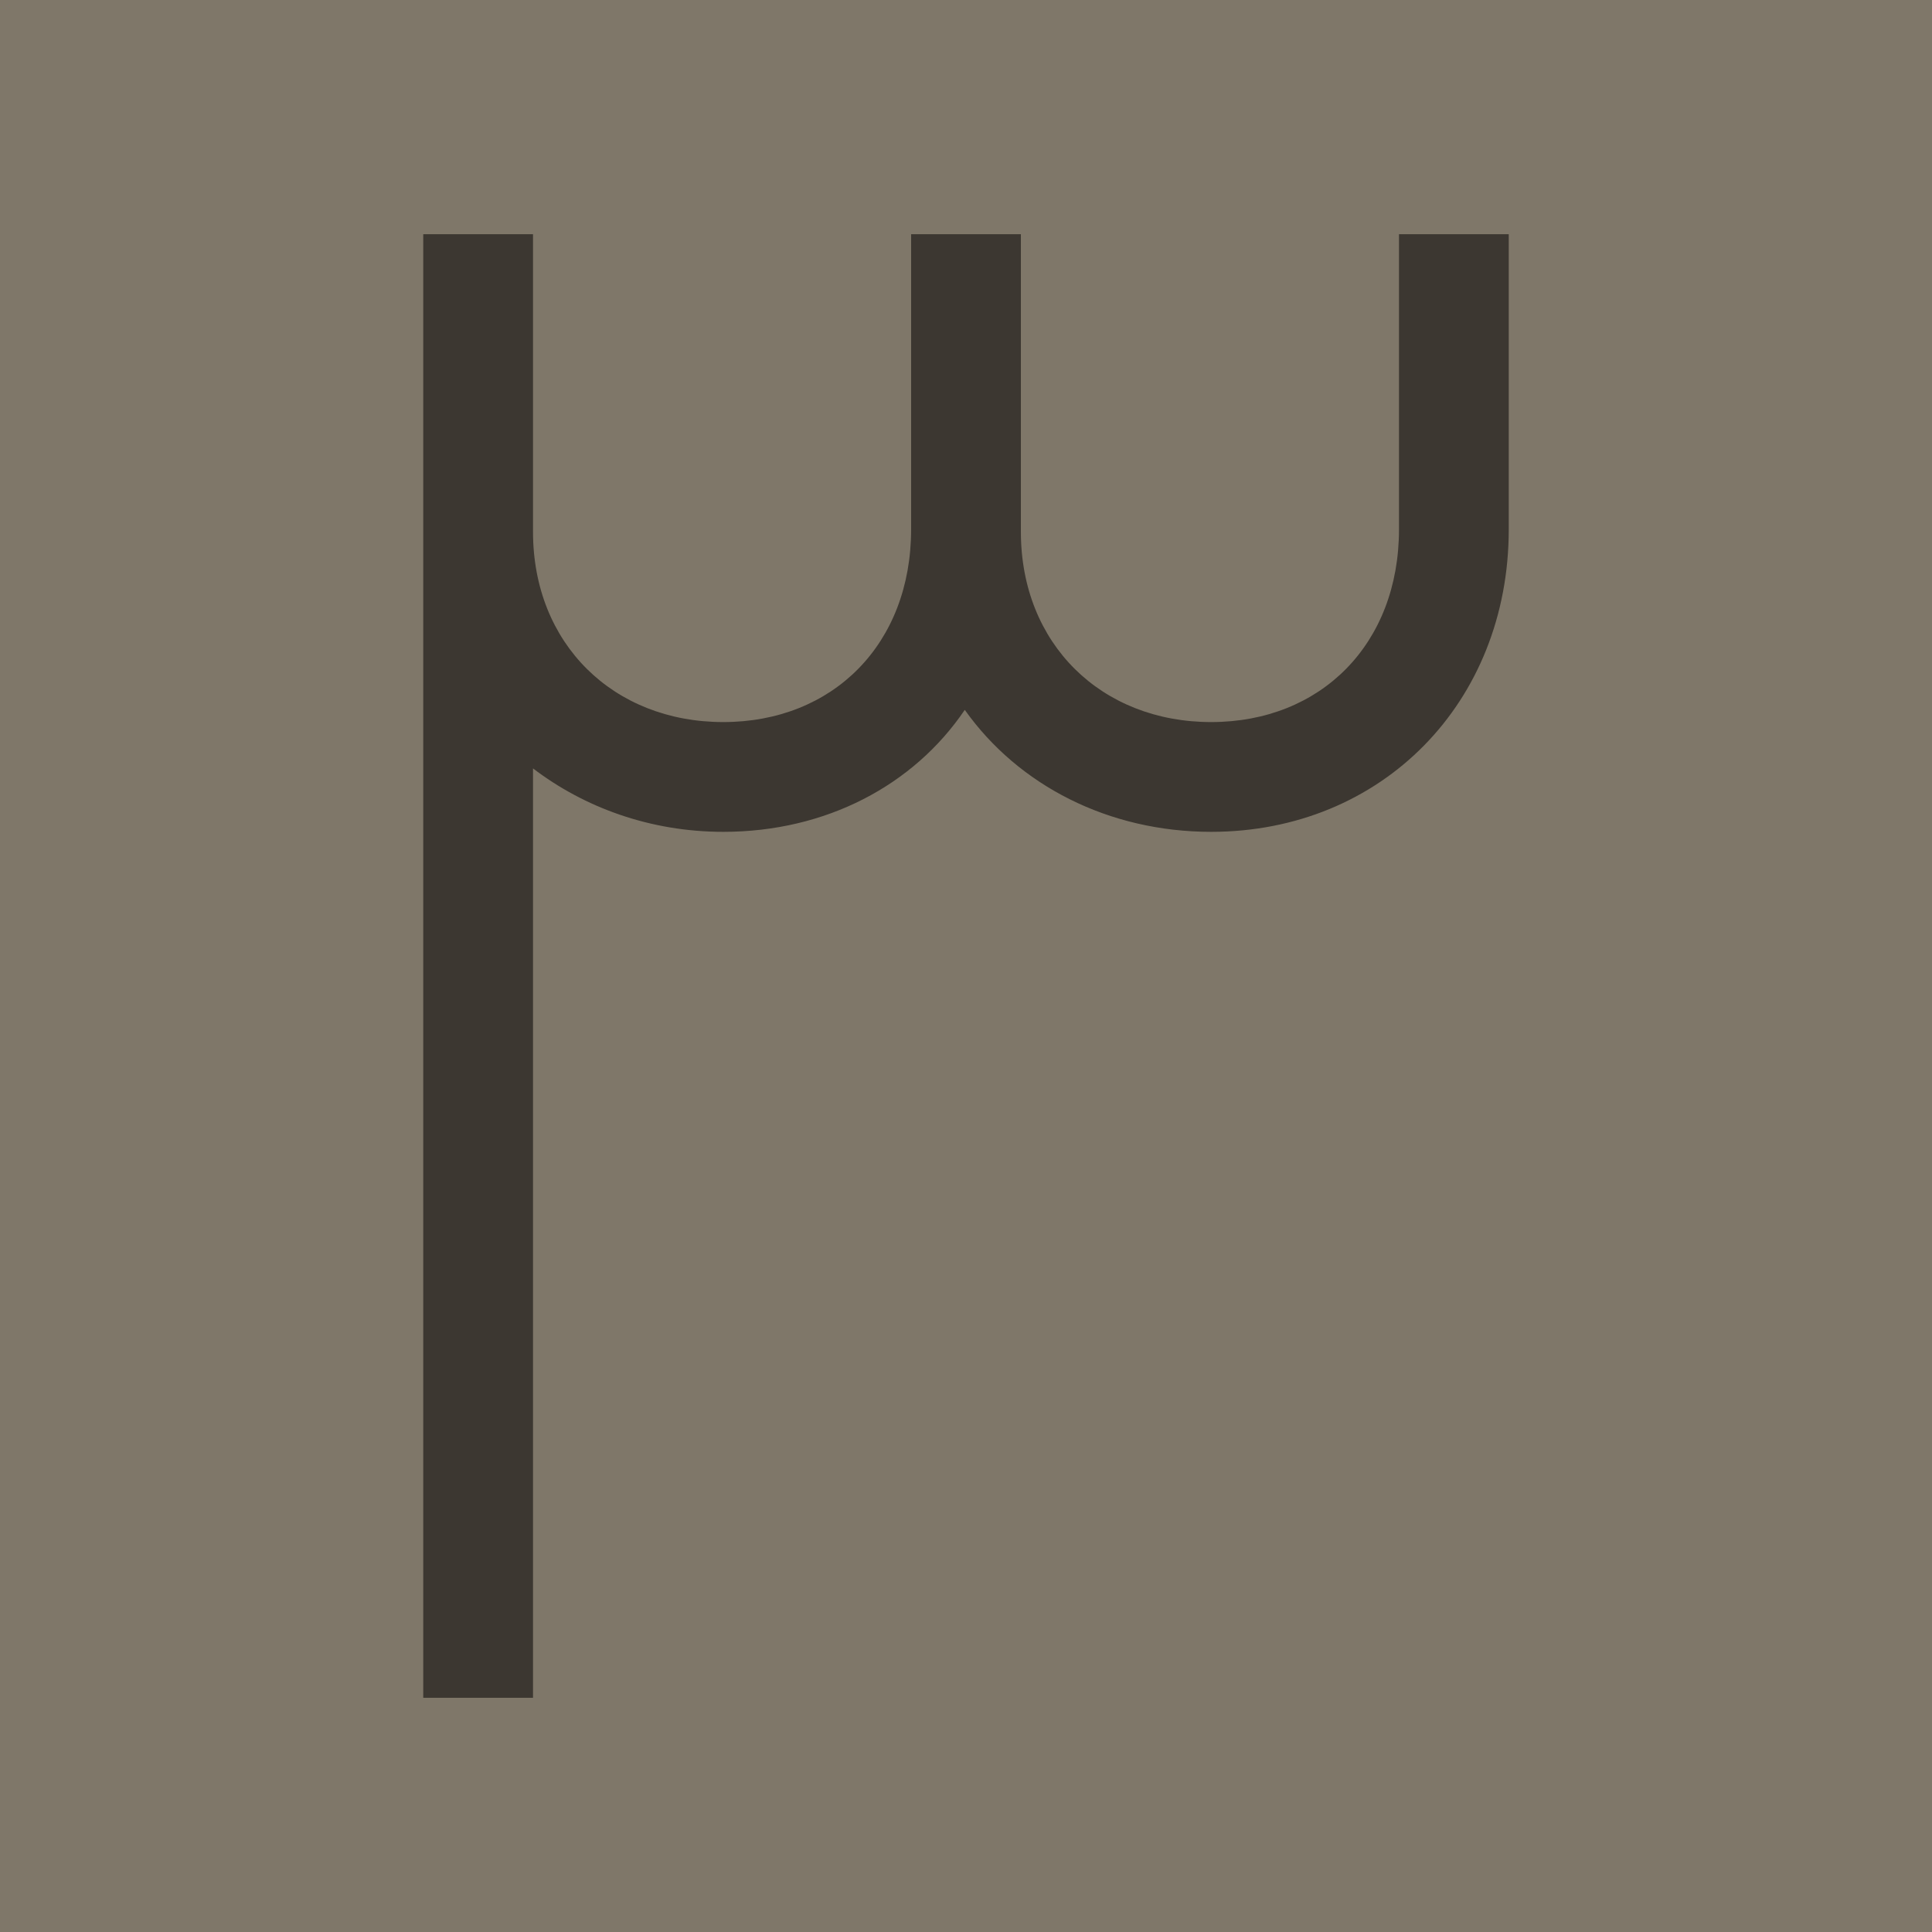 <svg width="500" height="500" viewBox="0 0 500 500" fill="none" xmlns="http://www.w3.org/2000/svg">
<rect width="500" height="500" fill="#7F7769"/>
<path d="M362.056 136.997C362.056 166.668 341.854 186.87 313.446 186.87C285.037 186.87 264.204 166.668 264.204 137.628V60.609H235.796V136.997C235.796 166.668 215.594 186.87 187.186 186.87C158.777 186.87 137.944 166.668 137.944 137.628V60.609H109.535V439.39H137.944V198.864C151.201 208.965 168.246 215.278 187.186 215.278C213.7 215.278 236.427 203.284 249.684 183.713C263.573 203.284 286.931 215.278 313.446 215.278C357.637 215.278 390.465 181.819 390.465 136.997V60.609H362.056V136.997Z" fill="#3C3731"/>
</svg>
